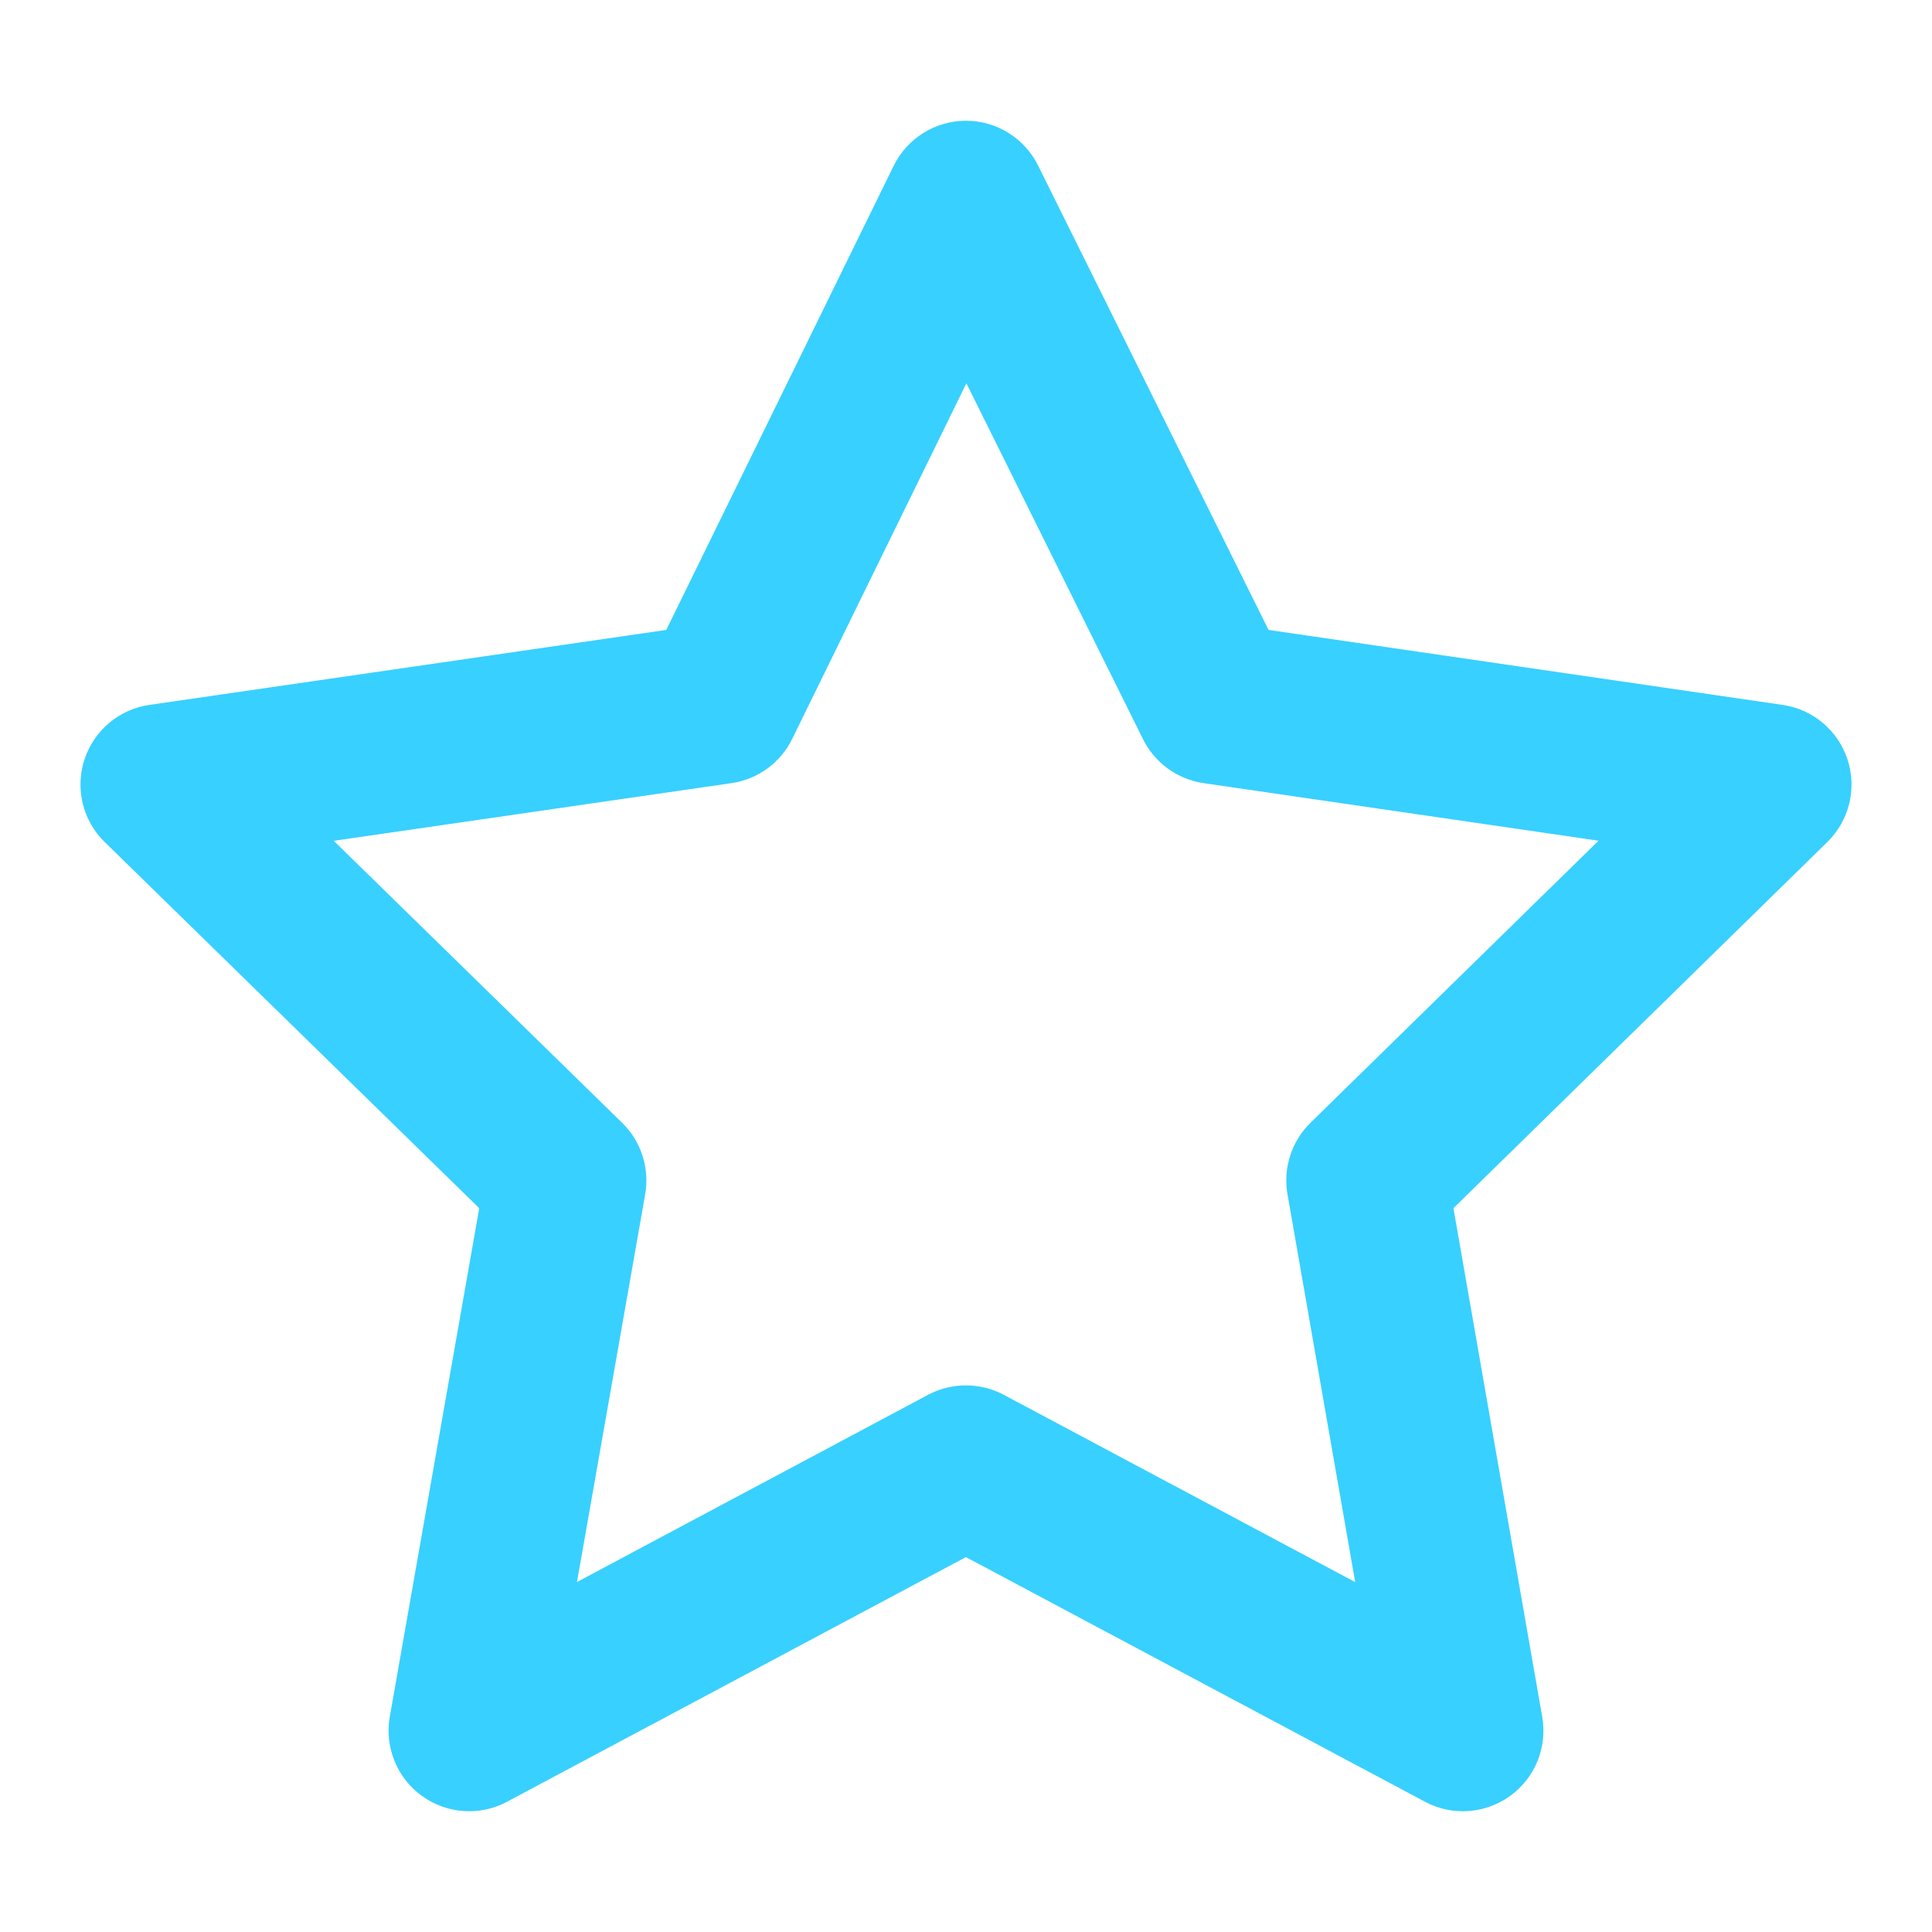 <svg width="20" height="20" viewBox="0 0 20 20" fill="none" xmlns="http://www.w3.org/2000/svg">
<g id="star">
<path id="Vector (Stroke)" fill-rule="evenodd" clip-rule="evenodd" d="M9.997 1.25C10.315 1.249 10.605 1.429 10.746 1.713L13.132 6.521L18.453 7.297C18.767 7.342 19.027 7.562 19.126 7.863C19.224 8.164 19.143 8.495 18.916 8.717L15.046 12.507L15.965 17.773C16.02 18.087 15.891 18.405 15.633 18.591C15.375 18.778 15.033 18.802 14.752 18.652L9.999 16.119L5.248 18.652C4.967 18.802 4.625 18.778 4.367 18.591C4.109 18.404 3.98 18.086 4.035 17.772L4.961 12.507L1.084 8.717C0.857 8.496 0.776 8.165 0.874 7.863C0.973 7.562 1.233 7.342 1.547 7.297L6.897 6.521L9.251 1.717C9.391 1.432 9.68 1.251 9.997 1.25ZM10.004 3.968L8.201 7.649C8.08 7.896 7.844 8.068 7.572 8.107L3.455 8.704L6.44 11.623C6.637 11.815 6.726 12.092 6.679 12.363L5.973 16.377L9.607 14.439C9.852 14.309 10.146 14.309 10.391 14.439L14.029 16.378L13.328 12.362C13.281 12.092 13.37 11.815 13.566 11.623L16.548 8.703L12.459 8.107C12.189 8.067 11.955 7.898 11.833 7.653L10.004 3.968Z" fill="#38D0FF"/>
</g>
</svg>

